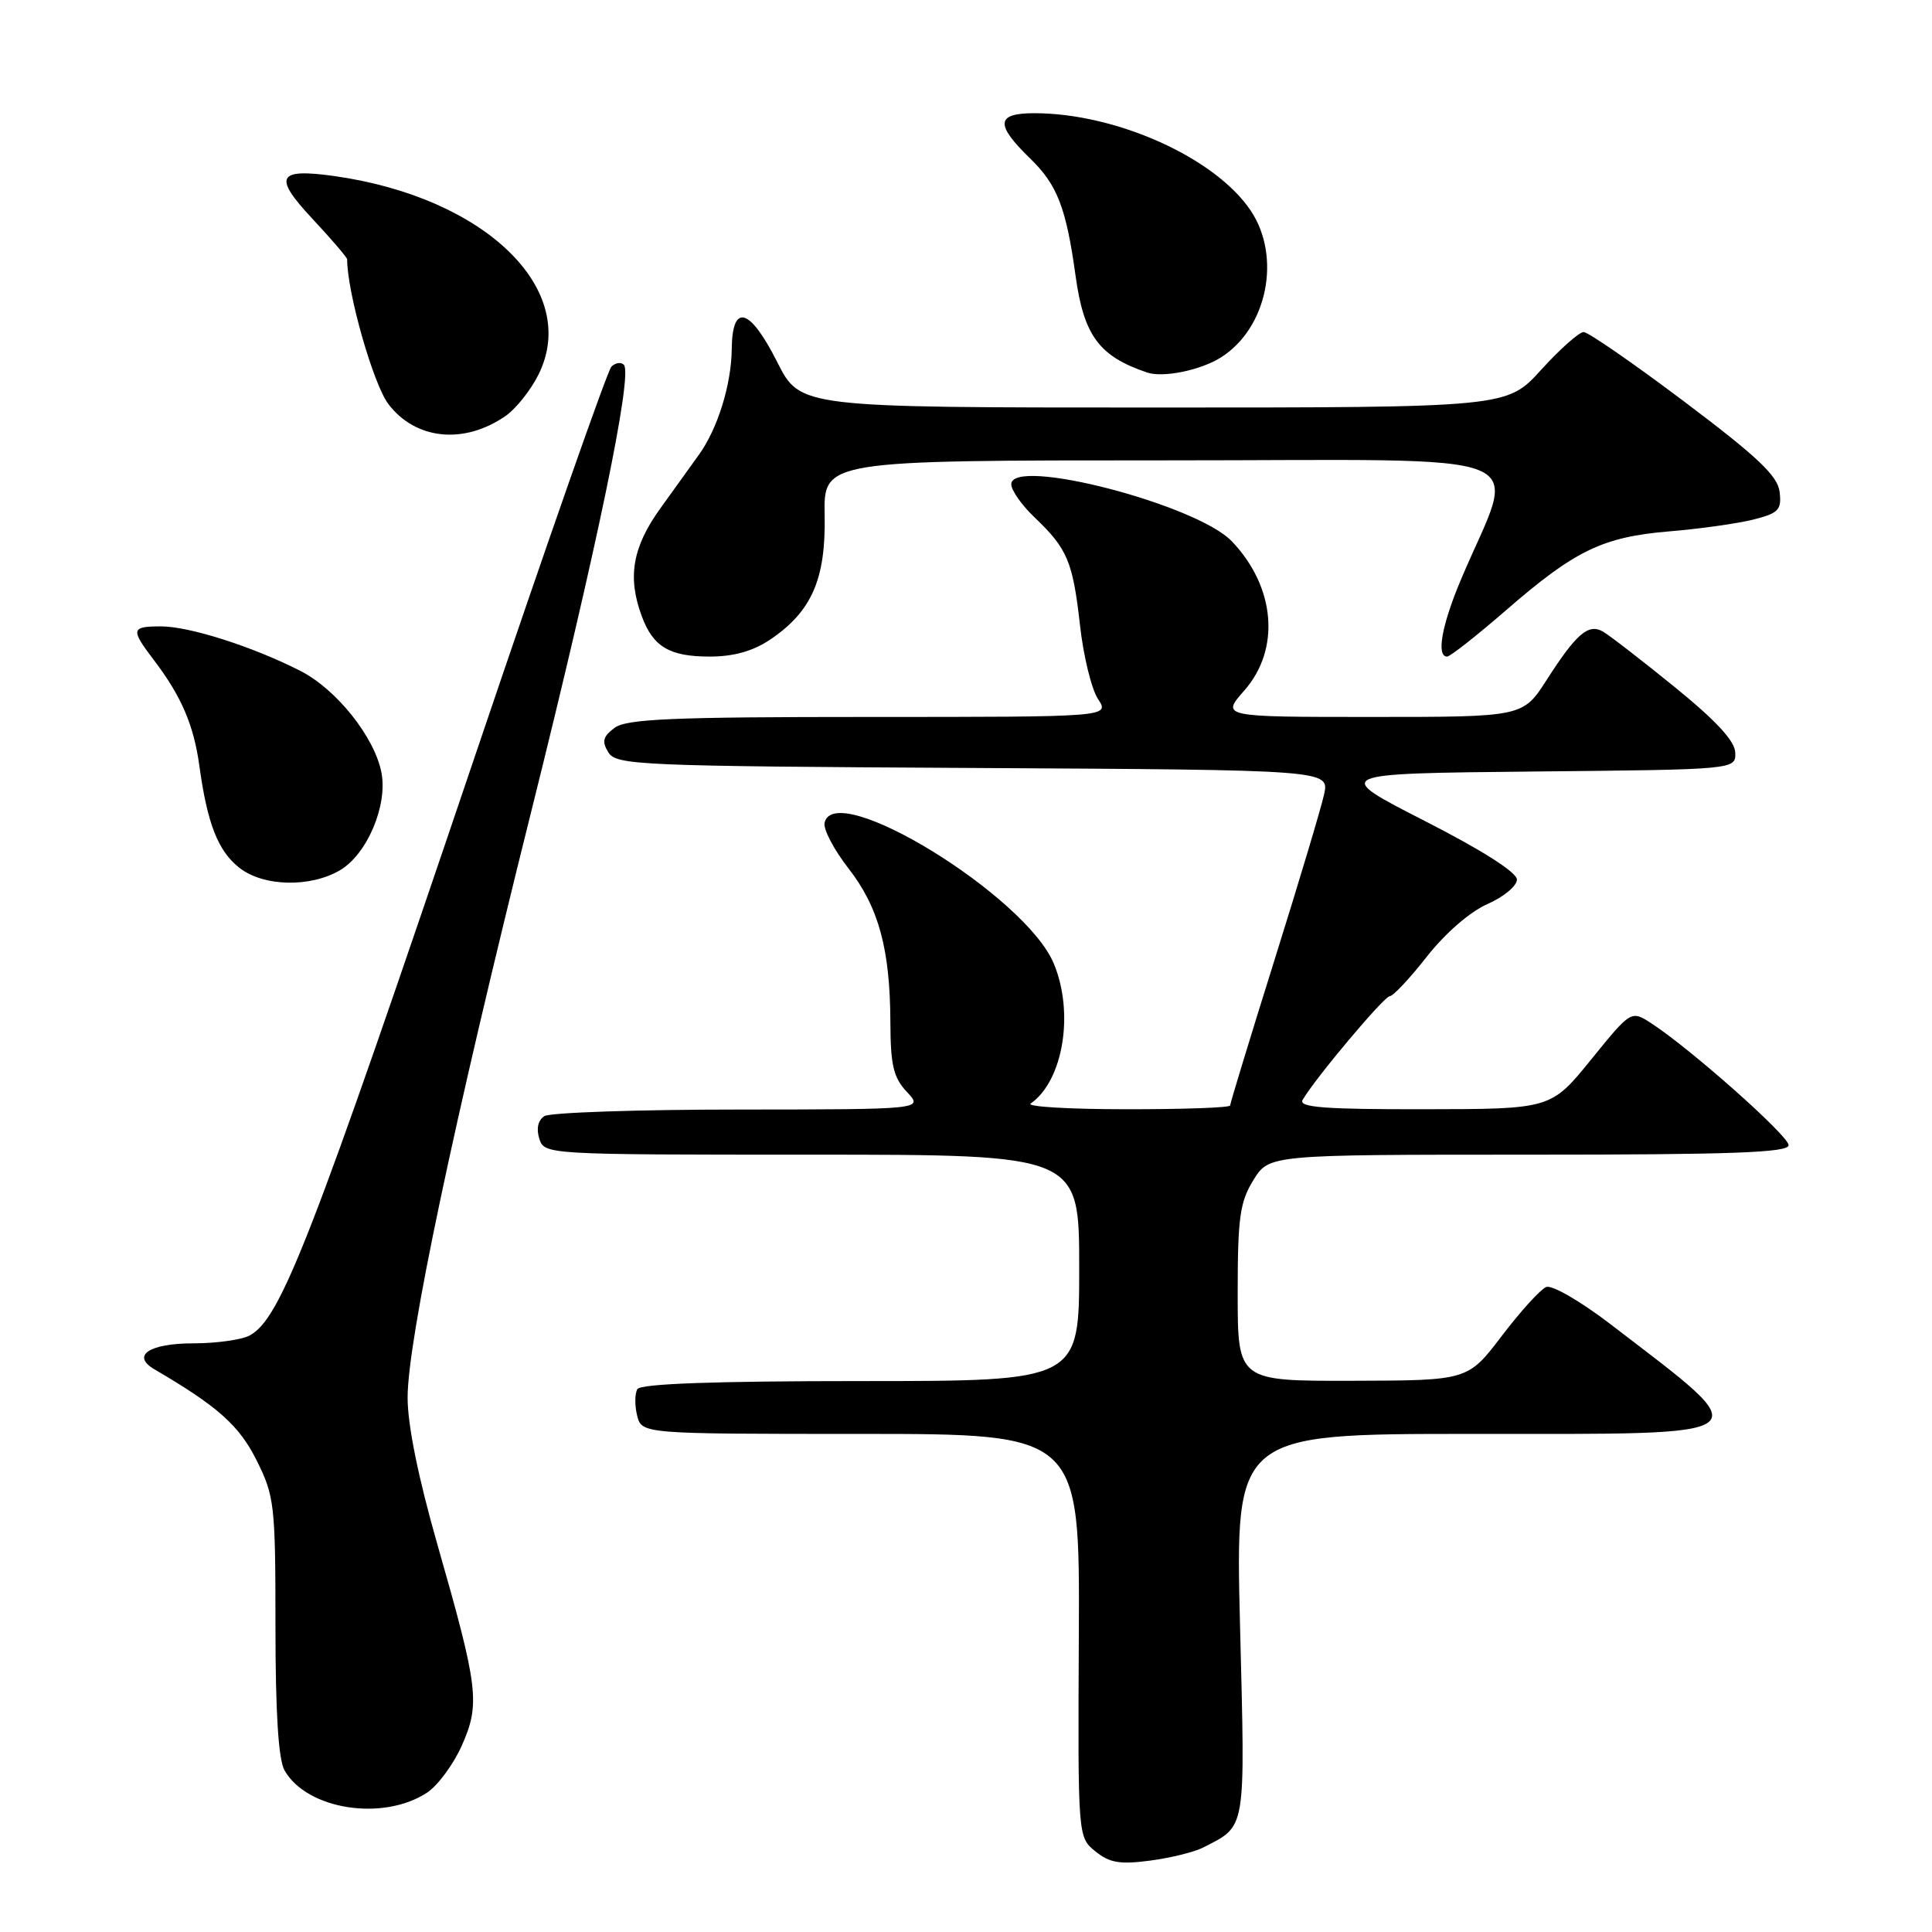 <?xml version="1.0" encoding="UTF-8" standalone="no"?>
<!DOCTYPE svg PUBLIC "-//W3C//DTD SVG 1.1//EN" "http://www.w3.org/Graphics/SVG/1.1/DTD/svg11.dtd" >
<svg xmlns="http://www.w3.org/2000/svg" xmlns:xlink="http://www.w3.org/1999/xlink" version="1.1" viewBox="0 0 256 256">
 <g >
 <path fill="currentColor"
d=" M 159.42 244.81 C 165.19 241.84 165.00 242.95 164.31 215.37 C 163.68 190.00 163.68 190.00 194.87 190.00 C 234.26 190.00 233.31 190.75 213.37 175.44 C 209.38 172.39 205.63 170.22 204.87 170.54 C 204.12 170.85 201.47 173.76 199.00 177.01 C 194.50 182.92 194.50 182.92 179.25 182.96 C 164.00 183.00 164.00 183.00 164.00 171.37 C 164.00 161.33 164.29 159.27 166.08 156.37 C 168.16 153.00 168.16 153.00 202.58 153.00 C 229.56 153.00 237.00 152.73 237.00 151.74 C 237.00 150.50 224.03 138.99 218.82 135.60 C 216.13 133.86 216.13 133.86 210.82 140.41 C 205.50 146.96 205.50 146.96 188.69 146.98 C 175.52 147.00 172.04 146.73 172.60 145.75 C 174.24 142.91 183.41 132.00 184.15 132.00 C 184.59 132.00 186.81 129.64 189.07 126.75 C 191.51 123.65 194.79 120.80 197.10 119.79 C 199.24 118.85 201.00 117.39 201.00 116.55 C 201.00 115.59 196.37 112.65 188.75 108.76 C 176.50 102.50 176.50 102.50 203.25 102.23 C 230.00 101.97 230.00 101.97 229.93 99.73 C 229.89 98.19 227.40 95.50 221.86 91.00 C 217.45 87.42 213.19 84.13 212.37 83.67 C 210.46 82.60 208.87 83.97 204.95 90.08 C 201.79 95.00 201.79 95.00 181.79 95.00 C 161.79 95.00 161.79 95.00 164.90 91.47 C 169.69 86.00 169.00 77.78 163.23 71.73 C 158.55 66.83 134.00 60.48 134.00 64.17 C 134.00 64.97 135.39 66.95 137.09 68.56 C 141.44 72.71 142.15 74.39 143.10 82.80 C 143.55 86.89 144.63 91.31 145.49 92.62 C 147.05 95.00 147.05 95.00 115.21 95.00 C 89.06 95.00 83.04 95.26 81.44 96.44 C 79.89 97.60 79.72 98.24 80.61 99.69 C 81.65 101.39 84.62 101.52 128.94 101.76 C 176.15 102.02 176.15 102.02 175.45 105.26 C 175.06 107.04 172.10 116.93 168.87 127.23 C 165.64 137.53 163.00 146.20 163.00 146.48 C 163.00 146.77 156.81 146.99 149.25 146.98 C 141.69 146.98 135.98 146.64 136.56 146.23 C 140.88 143.23 142.37 134.23 139.63 127.67 C 135.88 118.68 110.50 103.12 109.26 109.04 C 109.08 109.89 110.50 112.59 112.41 115.04 C 116.43 120.21 117.94 125.73 117.98 135.44 C 118.00 141.16 118.38 142.78 120.17 144.69 C 122.35 147.00 122.35 147.00 97.92 147.02 C 84.49 147.02 72.89 147.42 72.14 147.89 C 71.29 148.43 71.04 149.54 71.46 150.88 C 72.13 152.99 72.32 153.00 107.57 153.00 C 143.00 153.00 143.00 153.00 143.00 168.00 C 143.00 183.00 143.00 183.00 114.06 183.00 C 94.81 183.00 84.90 183.35 84.46 184.06 C 84.11 184.64 84.09 186.21 84.42 187.56 C 85.04 190.00 85.04 190.00 114.06 190.00 C 143.08 190.00 143.08 190.00 142.95 216.72 C 142.82 243.43 142.82 243.43 145.14 245.31 C 147.02 246.84 148.40 247.07 152.40 246.54 C 155.12 246.18 158.28 245.40 159.42 244.81 Z  M 56.58 237.54 C 58.01 236.60 60.09 233.78 61.20 231.28 C 63.65 225.75 63.39 223.64 57.96 204.66 C 55.42 195.79 54.00 188.78 54.01 185.16 C 54.03 177.54 60.12 148.67 70.40 107.50 C 79.11 72.59 83.89 49.55 82.66 48.33 C 82.28 47.95 81.54 48.06 81.01 48.59 C 80.49 49.11 72.46 72.03 63.16 99.52 C 41.14 164.62 37.20 174.75 33.06 176.97 C 32.00 177.53 28.65 178.00 25.62 178.00 C 19.77 178.00 17.35 179.62 20.46 181.44 C 28.84 186.34 31.69 188.87 34.00 193.50 C 36.37 198.25 36.50 199.37 36.50 215.50 C 36.50 226.95 36.89 233.19 37.71 234.60 C 40.69 239.80 50.75 241.36 56.58 237.54 Z  M 45.07 115.30 C 48.63 113.19 51.37 106.77 50.55 102.41 C 49.67 97.72 44.61 91.35 39.81 88.90 C 33.49 85.68 25.11 83.00 21.34 83.00 C 17.37 83.00 17.28 83.37 20.35 87.41 C 24.03 92.24 25.68 96.08 26.42 101.50 C 27.47 109.13 28.89 112.77 31.71 114.98 C 34.89 117.49 41.12 117.63 45.07 115.30 Z  M 102.05 84.75 C 107.55 81.04 109.43 76.75 109.27 68.31 C 109.13 61.00 109.13 61.00 154.55 61.00 C 205.50 61.00 201.01 59.17 193.54 76.90 C 191.03 82.87 190.30 87.00 191.75 87.00 C 192.16 86.99 195.65 84.25 199.50 80.91 C 208.68 72.93 212.35 71.15 221.18 70.41 C 225.21 70.08 230.22 69.37 232.31 68.85 C 235.67 68.00 236.09 67.57 235.81 65.19 C 235.56 63.06 232.95 60.58 223.22 53.25 C 216.46 48.16 210.44 44.00 209.84 44.00 C 209.24 44.00 206.71 46.25 204.21 49.00 C 199.68 54.00 199.68 54.00 152.85 54.00 C 106.03 54.00 106.03 54.00 103.00 48.00 C 99.35 40.76 97.02 40.09 96.96 46.25 C 96.91 50.96 95.10 56.79 92.62 60.24 C 91.72 61.48 89.42 64.69 87.50 67.36 C 83.80 72.50 83.11 76.49 85.05 81.68 C 86.54 85.71 88.73 87.00 94.04 87.00 C 97.22 87.00 99.77 86.28 102.05 84.75 Z  M 67.00 55.11 C 68.38 54.15 70.33 51.69 71.35 49.64 C 76.94 38.41 64.34 26.16 44.31 23.33 C 36.74 22.27 36.16 23.39 41.38 28.97 C 43.92 31.69 46.00 34.12 46.00 34.37 C 46.00 38.77 49.47 50.93 51.47 53.55 C 55.08 58.29 61.50 58.93 67.00 55.11 Z  M 161.80 47.35 C 167.93 43.46 169.83 34.03 165.72 27.90 C 161.03 20.90 147.92 15.00 137.04 15.00 C 131.97 15.00 131.84 16.48 136.52 21.02 C 140.09 24.48 141.27 27.52 142.51 36.49 C 143.61 44.48 145.63 47.21 152.00 49.36 C 154.13 50.08 159.10 49.06 161.80 47.35 Z "/>
</g>
</svg>